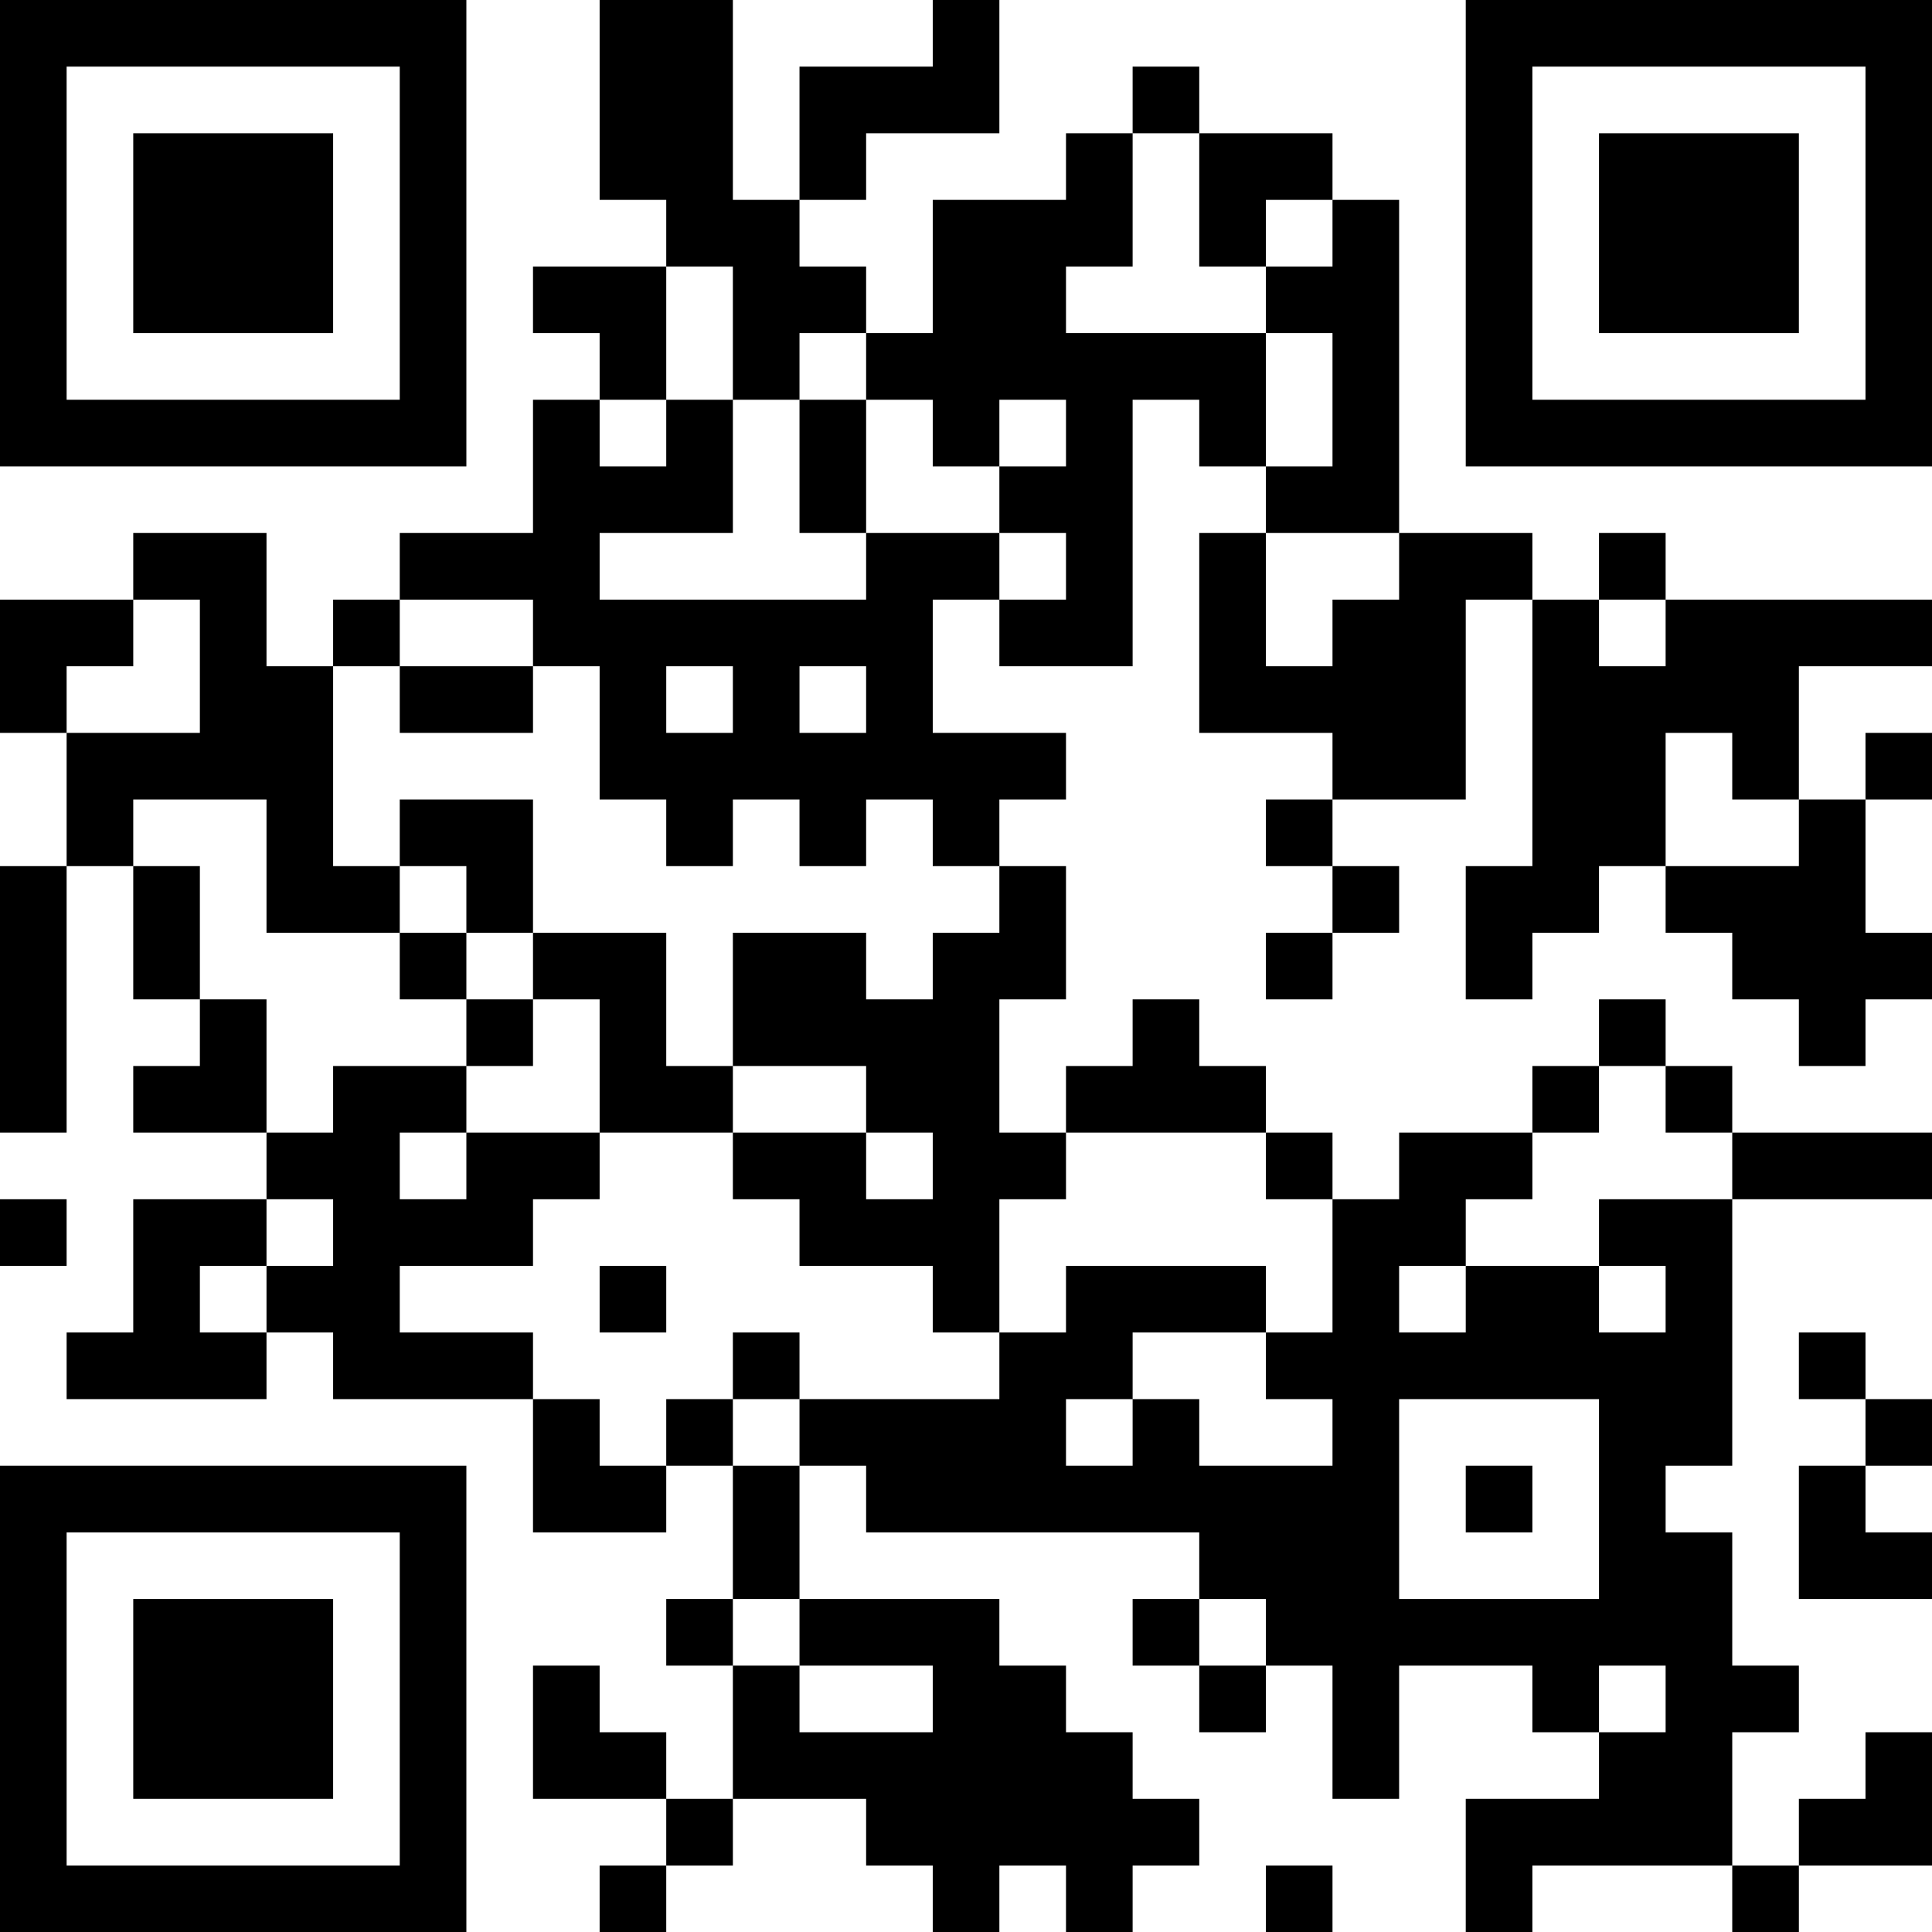 <?xml version="1.0" encoding="UTF-8"?>
<svg xmlns="http://www.w3.org/2000/svg" version="1.1" width="200" height="200" viewBox="0 0 200 200"><rect x="0" y="0" width="200" height="200" fill="#ffffff"/><g transform="scale(6.897)"><g transform="translate(0,0)"><path fill-rule="evenodd" d="M9 0L9 3L10 3L10 4L8 4L8 5L9 5L9 6L8 6L8 8L6 8L6 9L5 9L5 10L4 10L4 8L2 8L2 9L0 9L0 11L1 11L1 13L0 13L0 17L1 17L1 13L2 13L2 15L3 15L3 16L2 16L2 17L4 17L4 18L2 18L2 20L1 20L1 21L4 21L4 20L5 20L5 21L8 21L8 23L10 23L10 22L11 22L11 24L10 24L10 25L11 25L11 27L10 27L10 26L9 26L9 25L8 25L8 27L10 27L10 28L9 28L9 29L10 29L10 28L11 28L11 27L13 27L13 28L14 28L14 29L15 29L15 28L16 28L16 29L17 29L17 28L18 28L18 27L17 27L17 26L16 26L16 25L15 25L15 24L12 24L12 22L13 22L13 23L18 23L18 24L17 24L17 25L18 25L18 26L19 26L19 25L20 25L20 27L21 27L21 25L23 25L23 26L24 26L24 27L22 27L22 29L23 29L23 28L26 28L26 29L27 29L27 28L29 28L29 26L28 26L28 27L27 27L27 28L26 28L26 26L27 26L27 25L26 25L26 23L25 23L25 22L26 22L26 18L29 18L29 17L26 17L26 16L25 16L25 15L24 15L24 16L23 16L23 17L21 17L21 18L20 18L20 17L19 17L19 16L18 16L18 15L17 15L17 16L16 16L16 17L15 17L15 15L16 15L16 13L15 13L15 12L16 12L16 11L14 11L14 9L15 9L15 10L17 10L17 6L18 6L18 7L19 7L19 8L18 8L18 11L20 11L20 12L19 12L19 13L20 13L20 14L19 14L19 15L20 15L20 14L21 14L21 13L20 13L20 12L22 12L22 9L23 9L23 13L22 13L22 15L23 15L23 14L24 14L24 13L25 13L25 14L26 14L26 15L27 15L27 16L28 16L28 15L29 15L29 14L28 14L28 12L29 12L29 11L28 11L28 12L27 12L27 10L29 10L29 9L25 9L25 8L24 8L24 9L23 9L23 8L21 8L21 3L20 3L20 2L18 2L18 1L17 1L17 2L16 2L16 3L14 3L14 5L13 5L13 4L12 4L12 3L13 3L13 2L15 2L15 0L14 0L14 1L12 1L12 3L11 3L11 0ZM17 2L17 4L16 4L16 5L19 5L19 7L20 7L20 5L19 5L19 4L20 4L20 3L19 3L19 4L18 4L18 2ZM10 4L10 6L9 6L9 7L10 7L10 6L11 6L11 8L9 8L9 9L13 9L13 8L15 8L15 9L16 9L16 8L15 8L15 7L16 7L16 6L15 6L15 7L14 7L14 6L13 6L13 5L12 5L12 6L11 6L11 4ZM12 6L12 8L13 8L13 6ZM19 8L19 10L20 10L20 9L21 9L21 8ZM2 9L2 10L1 10L1 11L3 11L3 9ZM6 9L6 10L5 10L5 13L6 13L6 14L4 14L4 12L2 12L2 13L3 13L3 15L4 15L4 17L5 17L5 16L7 16L7 17L6 17L6 18L7 18L7 17L9 17L9 18L8 18L8 19L6 19L6 20L8 20L8 21L9 21L9 22L10 22L10 21L11 21L11 22L12 22L12 21L15 21L15 20L16 20L16 19L19 19L19 20L17 20L17 21L16 21L16 22L17 22L17 21L18 21L18 22L20 22L20 21L19 21L19 20L20 20L20 18L19 18L19 17L16 17L16 18L15 18L15 20L14 20L14 19L12 19L12 18L11 18L11 17L13 17L13 18L14 18L14 17L13 17L13 16L11 16L11 14L13 14L13 15L14 15L14 14L15 14L15 13L14 13L14 12L13 12L13 13L12 13L12 12L11 12L11 13L10 13L10 12L9 12L9 10L8 10L8 9ZM24 9L24 10L25 10L25 9ZM6 10L6 11L8 11L8 10ZM10 10L10 11L11 11L11 10ZM12 10L12 11L13 11L13 10ZM25 11L25 13L27 13L27 12L26 12L26 11ZM6 12L6 13L7 13L7 14L6 14L6 15L7 15L7 16L8 16L8 15L9 15L9 17L11 17L11 16L10 16L10 14L8 14L8 12ZM7 14L7 15L8 15L8 14ZM24 16L24 17L23 17L23 18L22 18L22 19L21 19L21 20L22 20L22 19L24 19L24 20L25 20L25 19L24 19L24 18L26 18L26 17L25 17L25 16ZM0 18L0 19L1 19L1 18ZM4 18L4 19L3 19L3 20L4 20L4 19L5 19L5 18ZM9 19L9 20L10 20L10 19ZM11 20L11 21L12 21L12 20ZM27 20L27 21L28 21L28 22L27 22L27 24L29 24L29 23L28 23L28 22L29 22L29 21L28 21L28 20ZM21 21L21 24L24 24L24 21ZM22 22L22 23L23 23L23 22ZM11 24L11 25L12 25L12 26L14 26L14 25L12 25L12 24ZM18 24L18 25L19 25L19 24ZM24 25L24 26L25 26L25 25ZM19 28L19 29L20 29L20 28ZM0 0L0 7L7 7L7 0ZM1 1L1 6L6 6L6 1ZM2 2L2 5L5 5L5 2ZM22 0L22 7L29 7L29 0ZM23 1L23 6L28 6L28 1ZM24 2L24 5L27 5L27 2ZM0 22L0 29L7 29L7 22ZM1 23L1 28L6 28L6 23ZM2 24L2 27L5 27L5 24Z" fill="#000000"/></g></g></svg>
